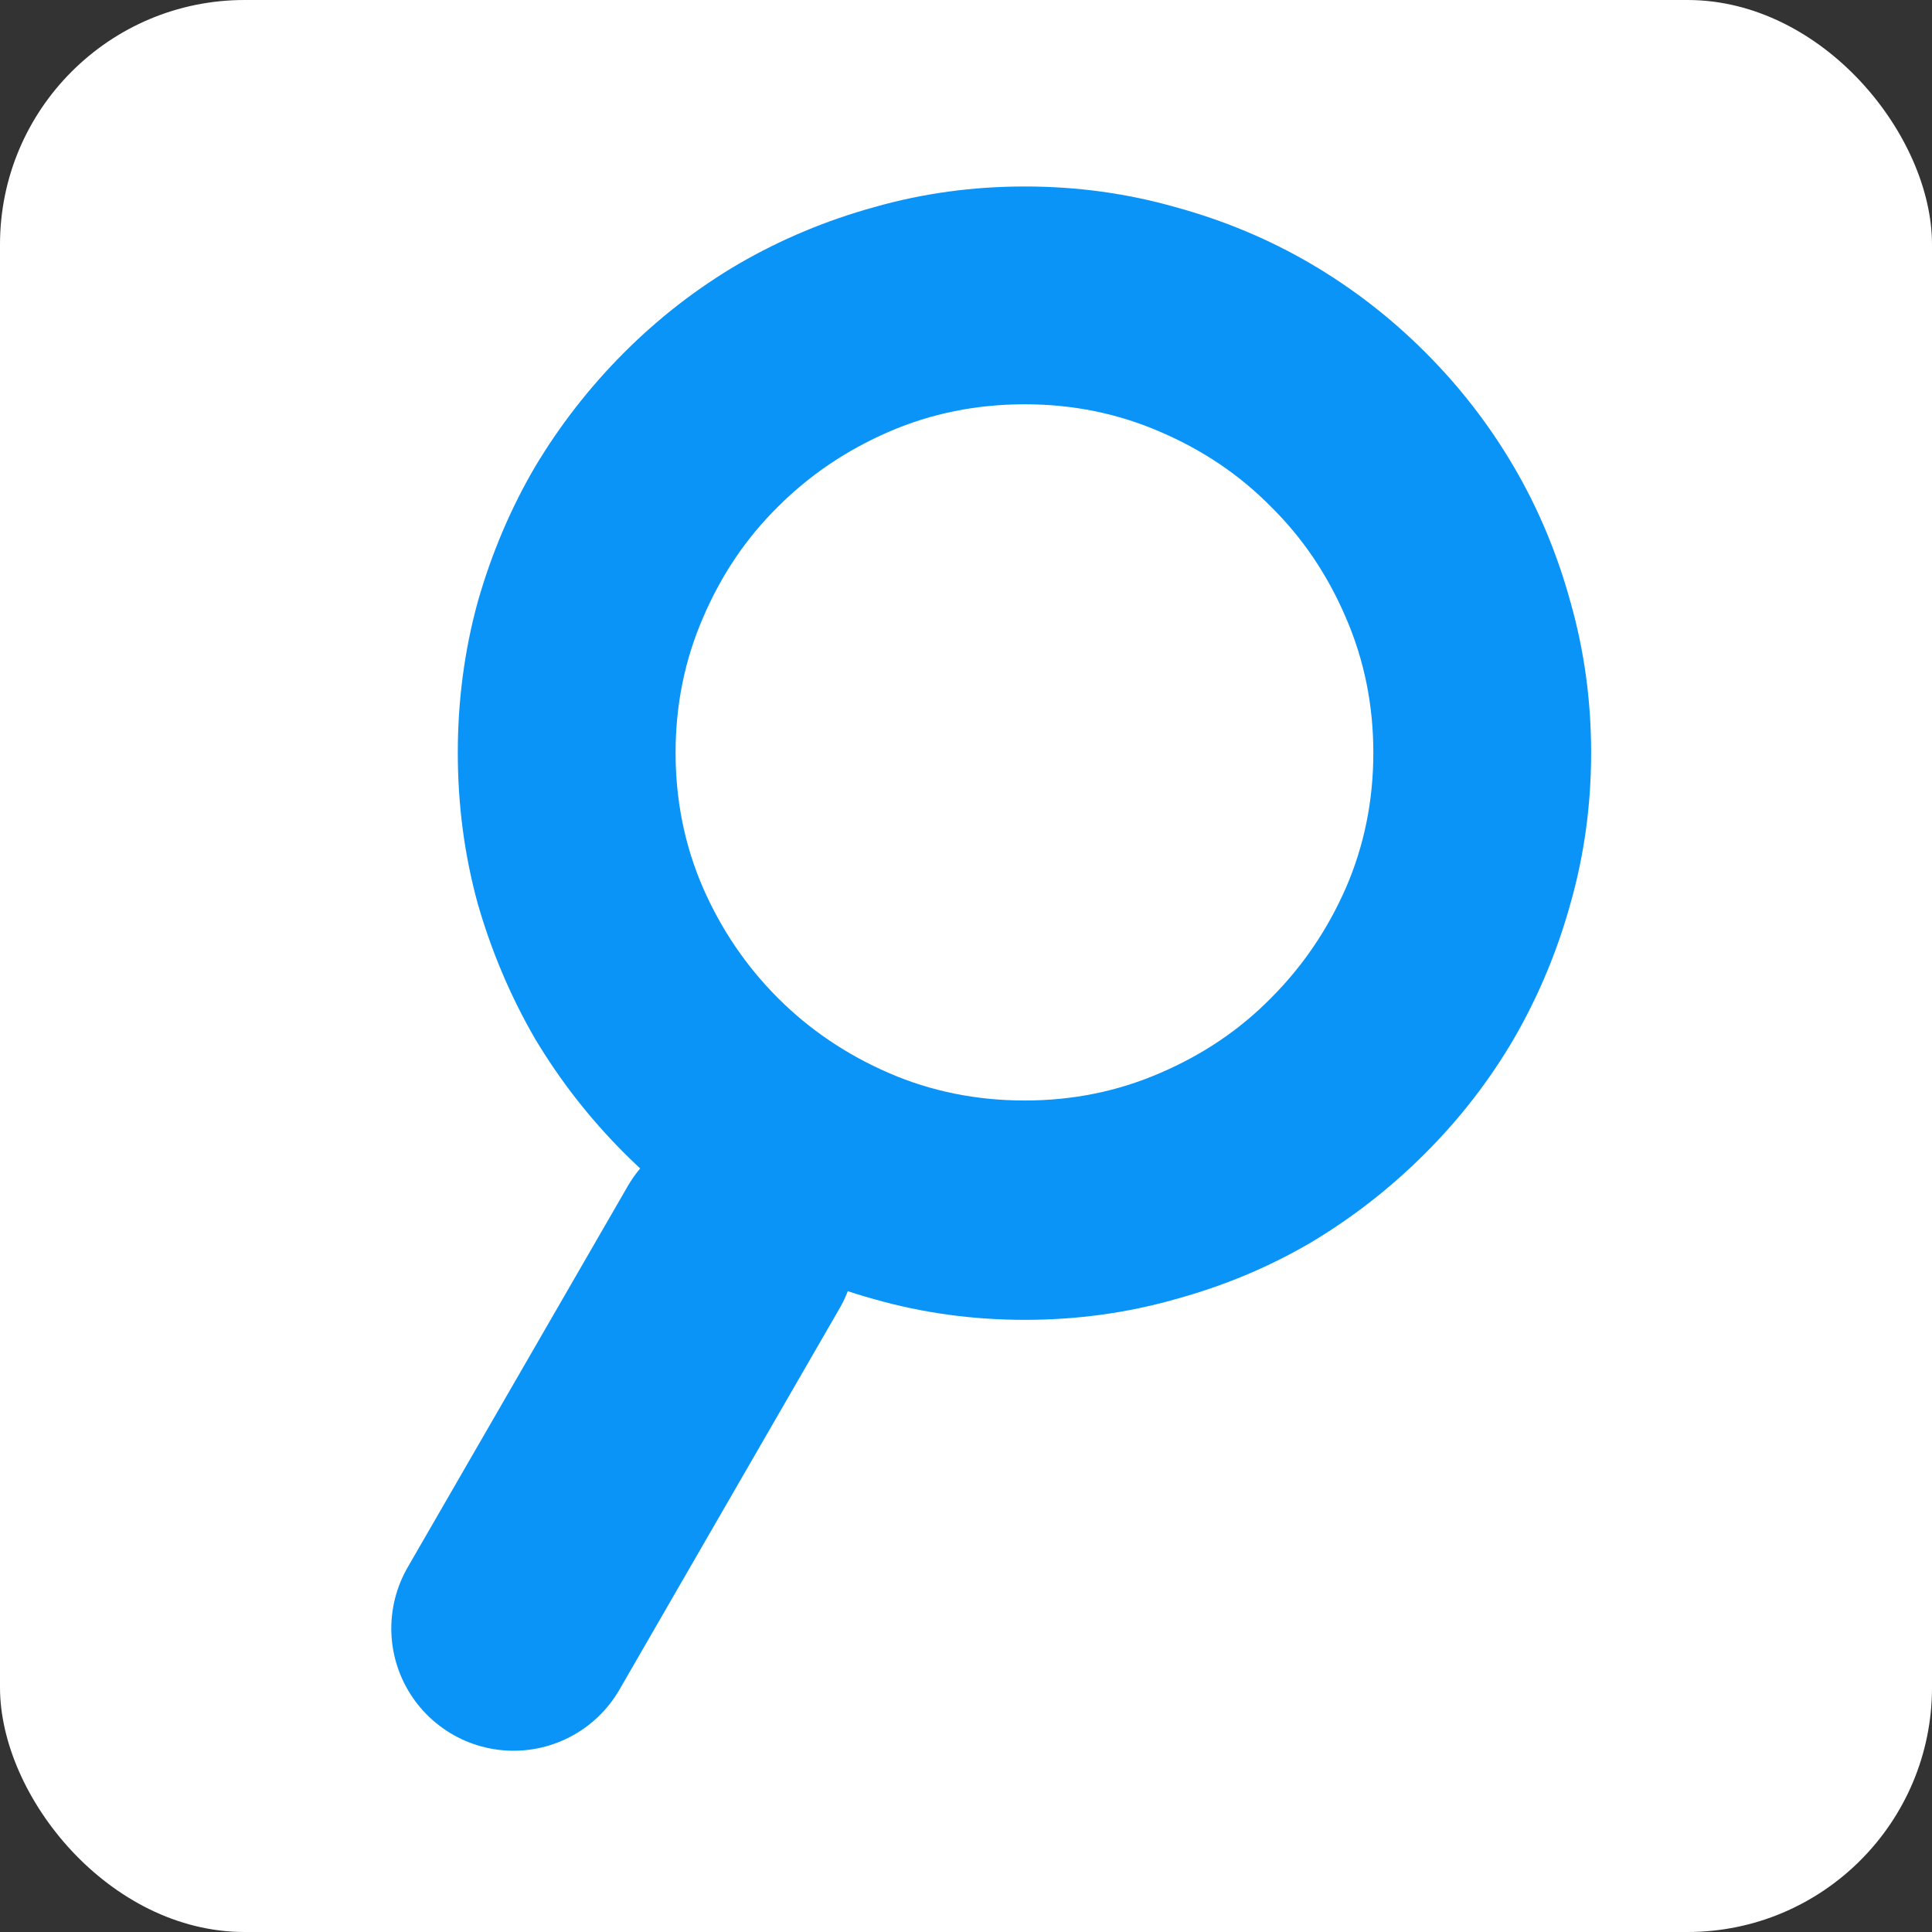 <svg width="79" height="79" viewBox="0 0 79 79" fill="none" xmlns="http://www.w3.org/2000/svg">
<rect x="0" y="0" width="79" height="79" fill="#333333" stroke="none"/>
<g clip-path="url(#clip0_668_16291)">
<rect width="79" height="79" rx="10" fill="white"/>
<path d="M65.062 30.781C65.062 32.906 64.781 34.958 64.219 36.938C63.677 38.896 62.906 40.74 61.906 42.469C60.906 44.177 59.698 45.74 58.281 47.156C56.865 48.573 55.302 49.792 53.594 50.812C51.885 51.812 50.042 52.583 48.062 53.125C46.083 53.688 44.031 53.969 41.906 53.969C39.781 53.969 37.729 53.688 35.75 53.125C33.792 52.583 31.948 51.812 30.219 50.812C28.51 49.792 26.948 48.573 25.531 47.156C24.115 45.74 22.896 44.177 21.875 42.469C20.875 40.74 20.094 38.896 19.531 36.938C18.99 34.958 18.719 32.906 18.719 30.781C18.719 28.656 18.99 26.604 19.531 24.625C20.094 22.646 20.875 20.802 21.875 19.094C22.896 17.385 24.115 15.823 25.531 14.406C26.948 12.99 28.51 11.781 30.219 10.781C31.948 9.781 33.792 9.01 35.75 8.469C37.729 7.906 39.781 7.625 41.906 7.625C44.031 7.625 46.083 7.906 48.062 8.469C50.042 9.01 51.885 9.781 53.594 10.781C55.302 11.781 56.865 12.99 58.281 14.406C59.698 15.823 60.906 17.385 61.906 19.094C62.906 20.802 63.677 22.646 64.219 24.625C64.781 26.604 65.062 28.656 65.062 30.781ZM56.156 30.781C56.156 28.823 55.781 26.979 55.031 25.25C54.281 23.5 53.26 21.99 51.969 20.719C50.698 19.427 49.188 18.406 47.438 17.656C45.708 16.906 43.865 16.531 41.906 16.531C39.927 16.531 38.073 16.906 36.344 17.656C34.615 18.406 33.104 19.427 31.812 20.719C30.521 21.99 29.5 23.5 28.75 25.25C28 26.979 27.625 28.823 27.625 30.781C27.625 32.74 28 34.583 28.75 36.312C29.5 38.021 30.521 39.521 31.812 40.812C33.104 42.104 34.615 43.125 36.344 43.875C38.073 44.625 39.927 45 41.906 45C43.865 45 45.708 44.625 47.438 43.875C49.188 43.125 50.698 42.104 51.969 40.812C53.26 39.521 54.281 38.021 55.031 36.312C55.781 34.583 56.156 32.74 56.156 30.781Z" fill="#0B94F8"/>
<path d="M21 66.588L30 51" stroke="#0B94F8" stroke-width="10" stroke-linecap="round"/>
</g>
<defs>
<clipPath id="clip0_668_16291">
<rect width="79" height="79" rx="10" fill="white"/>
</clipPath>
</defs>
</svg>
